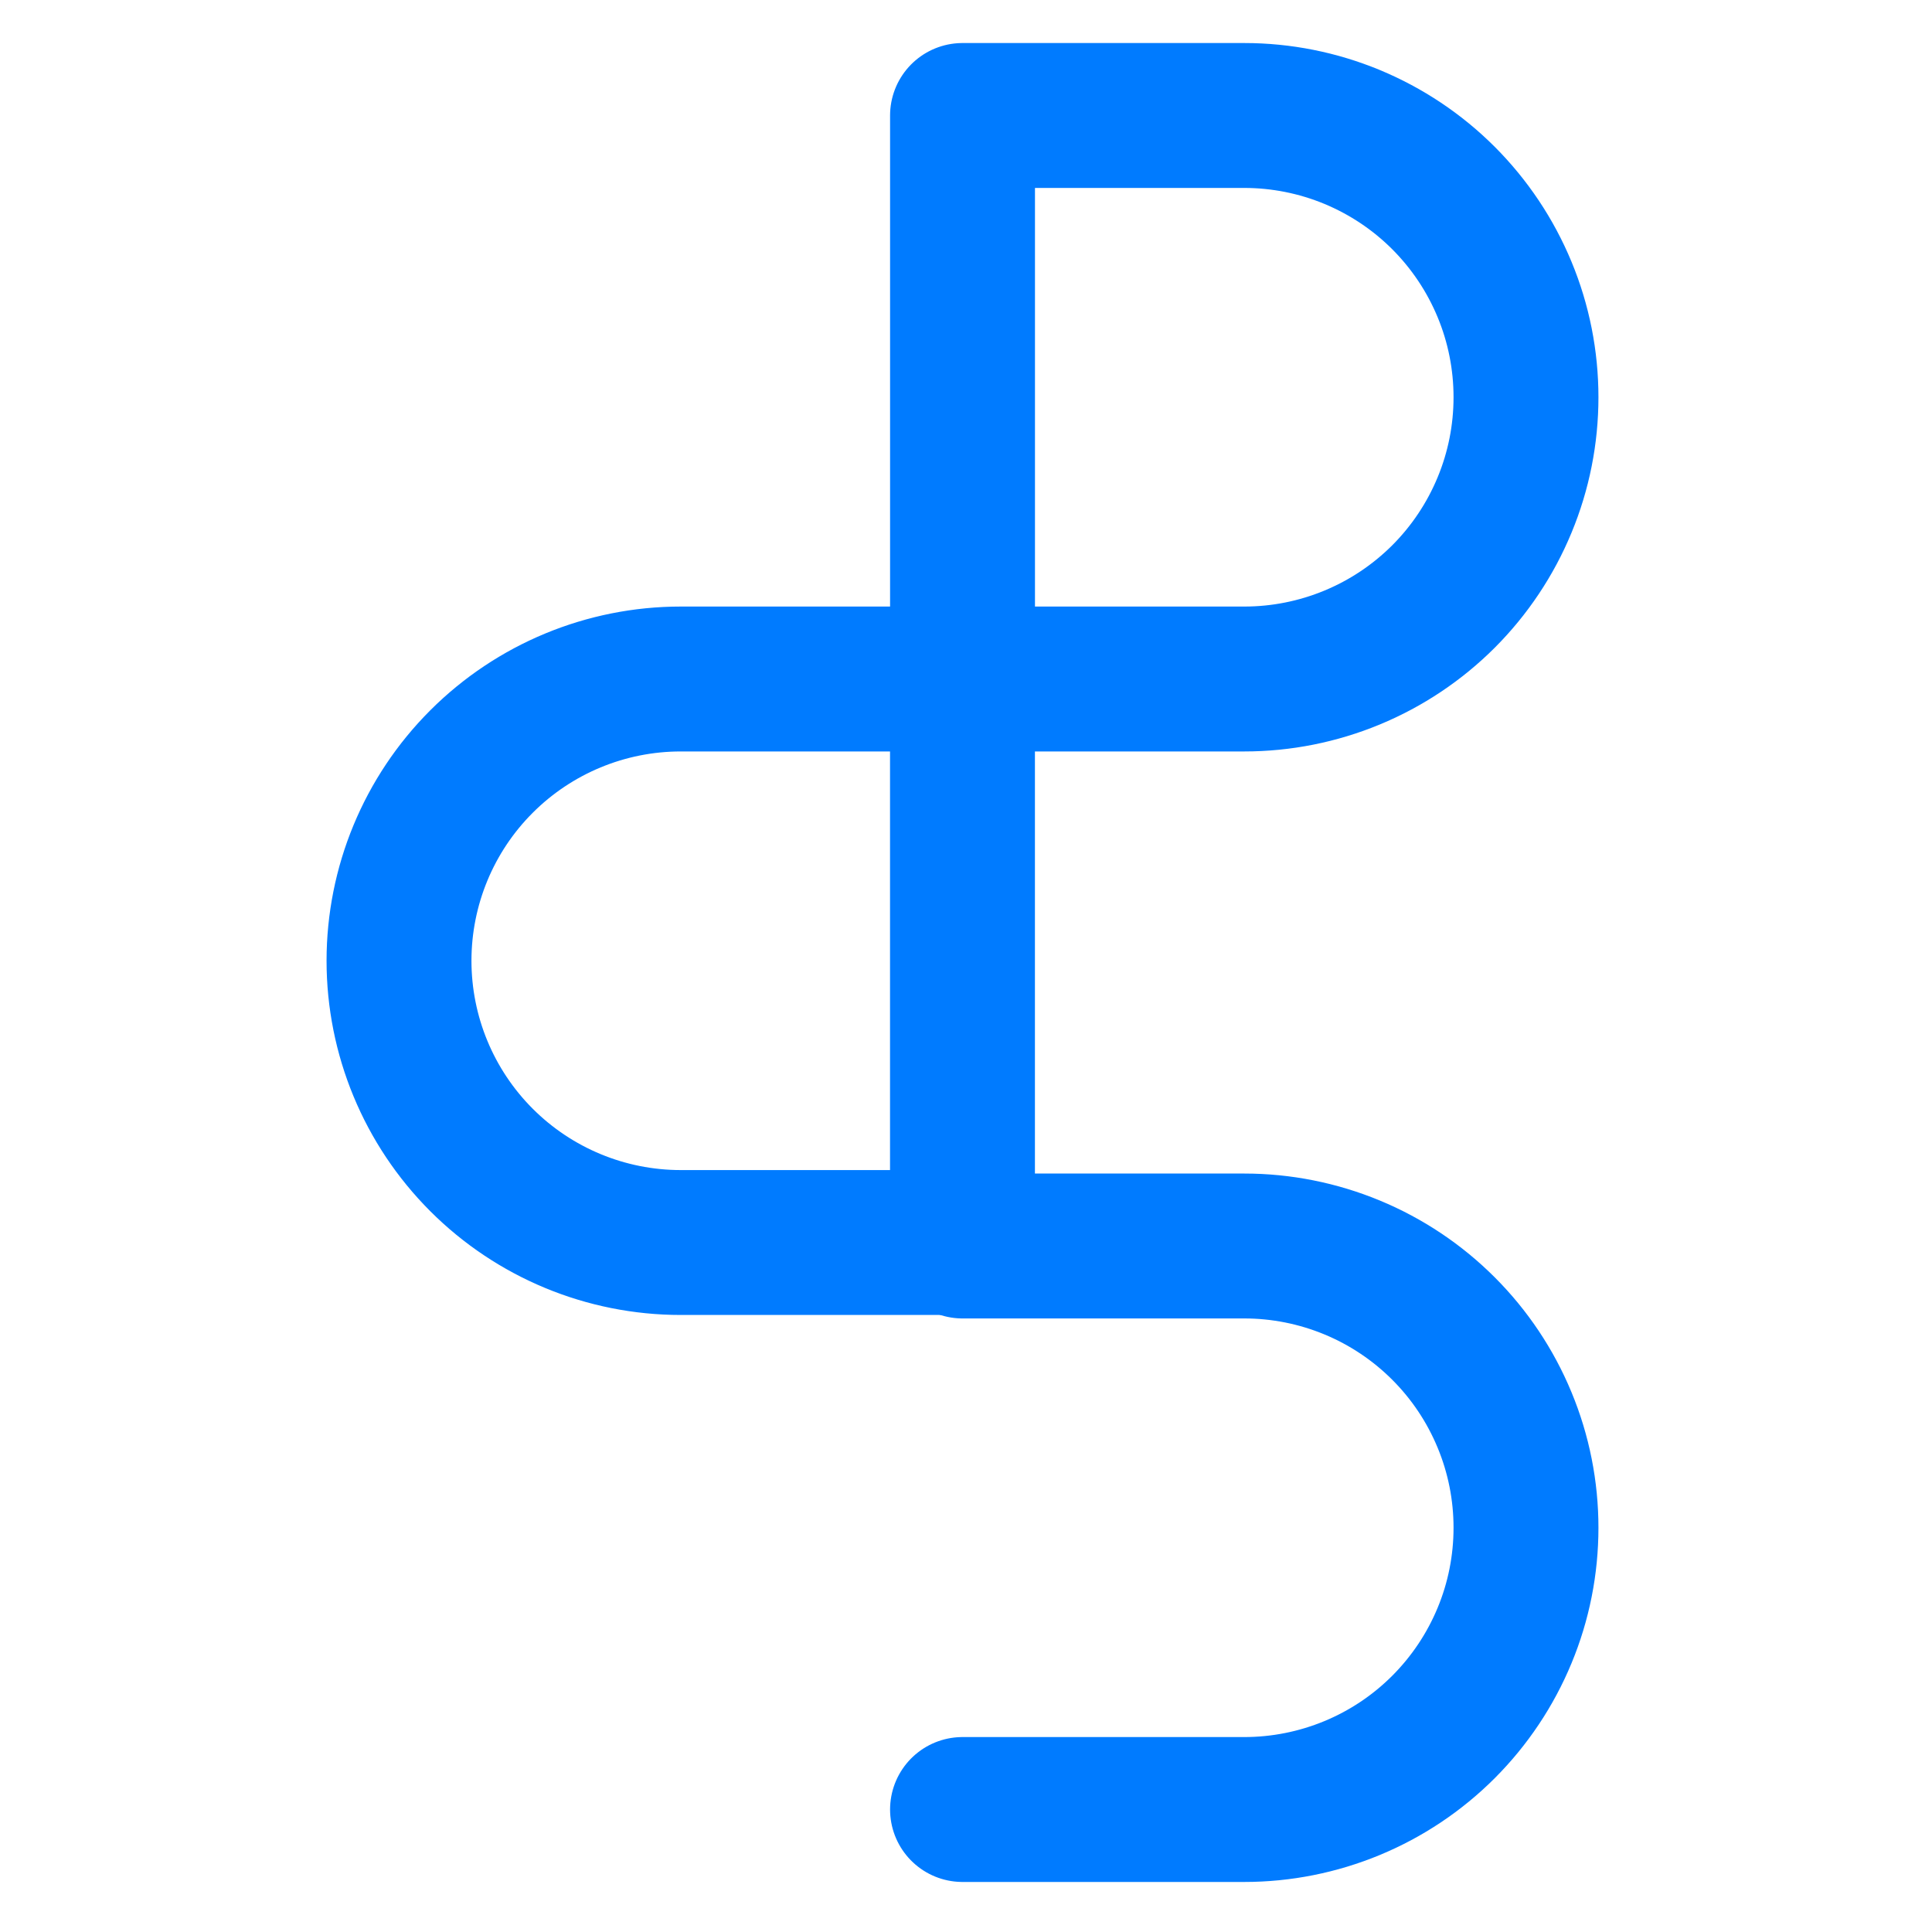 <svg width="40" height="40" viewBox="0 0 40 40" fill="none" xmlns="http://www.w3.org/2000/svg">
<path d="M19.928 2.391H25.761C26.527 2.391 27.285 2.542 27.993 2.835C28.701 3.129 29.344 3.558 29.886 4.1C30.427 4.642 30.857 5.285 31.15 5.992C31.444 6.7 31.594 7.459 31.594 8.225C31.594 8.991 31.444 9.749 31.15 10.457C30.857 11.165 30.427 11.808 29.886 12.35C29.344 12.891 28.701 13.321 27.993 13.614C27.285 13.907 26.527 14.058 25.761 14.058H19.928V2.391Z" stroke="#007BFF" stroke-width="3" stroke-linecap="round" stroke-linejoin="round"/>
<path d="M19.928 25.797H25.761C26.527 25.797 27.285 25.948 27.993 26.241C28.701 26.534 29.344 26.964 29.886 27.506C30.427 28.047 30.857 28.69 31.15 29.398C31.444 30.106 31.594 30.864 31.594 31.63C31.594 32.397 31.444 33.155 31.15 33.863C30.857 34.57 30.427 35.213 29.886 35.755C29.344 36.297 28.701 36.727 27.993 37.02C27.285 37.313 26.527 37.464 25.761 37.464H19.928" stroke="#007BFF" stroke-width="3" stroke-linecap="round" stroke-linejoin="round"/>
<path d="M8.261 19.891C8.261 18.344 8.875 16.86 9.969 15.767C11.063 14.673 12.547 14.058 14.094 14.058H19.927V25.725H14.094C12.547 25.725 11.063 25.11 9.969 24.016C8.875 22.922 8.261 21.438 8.261 19.891Z" stroke="#007BFF" stroke-width="3" stroke-linecap="round" stroke-linejoin="round"/>
</svg>
